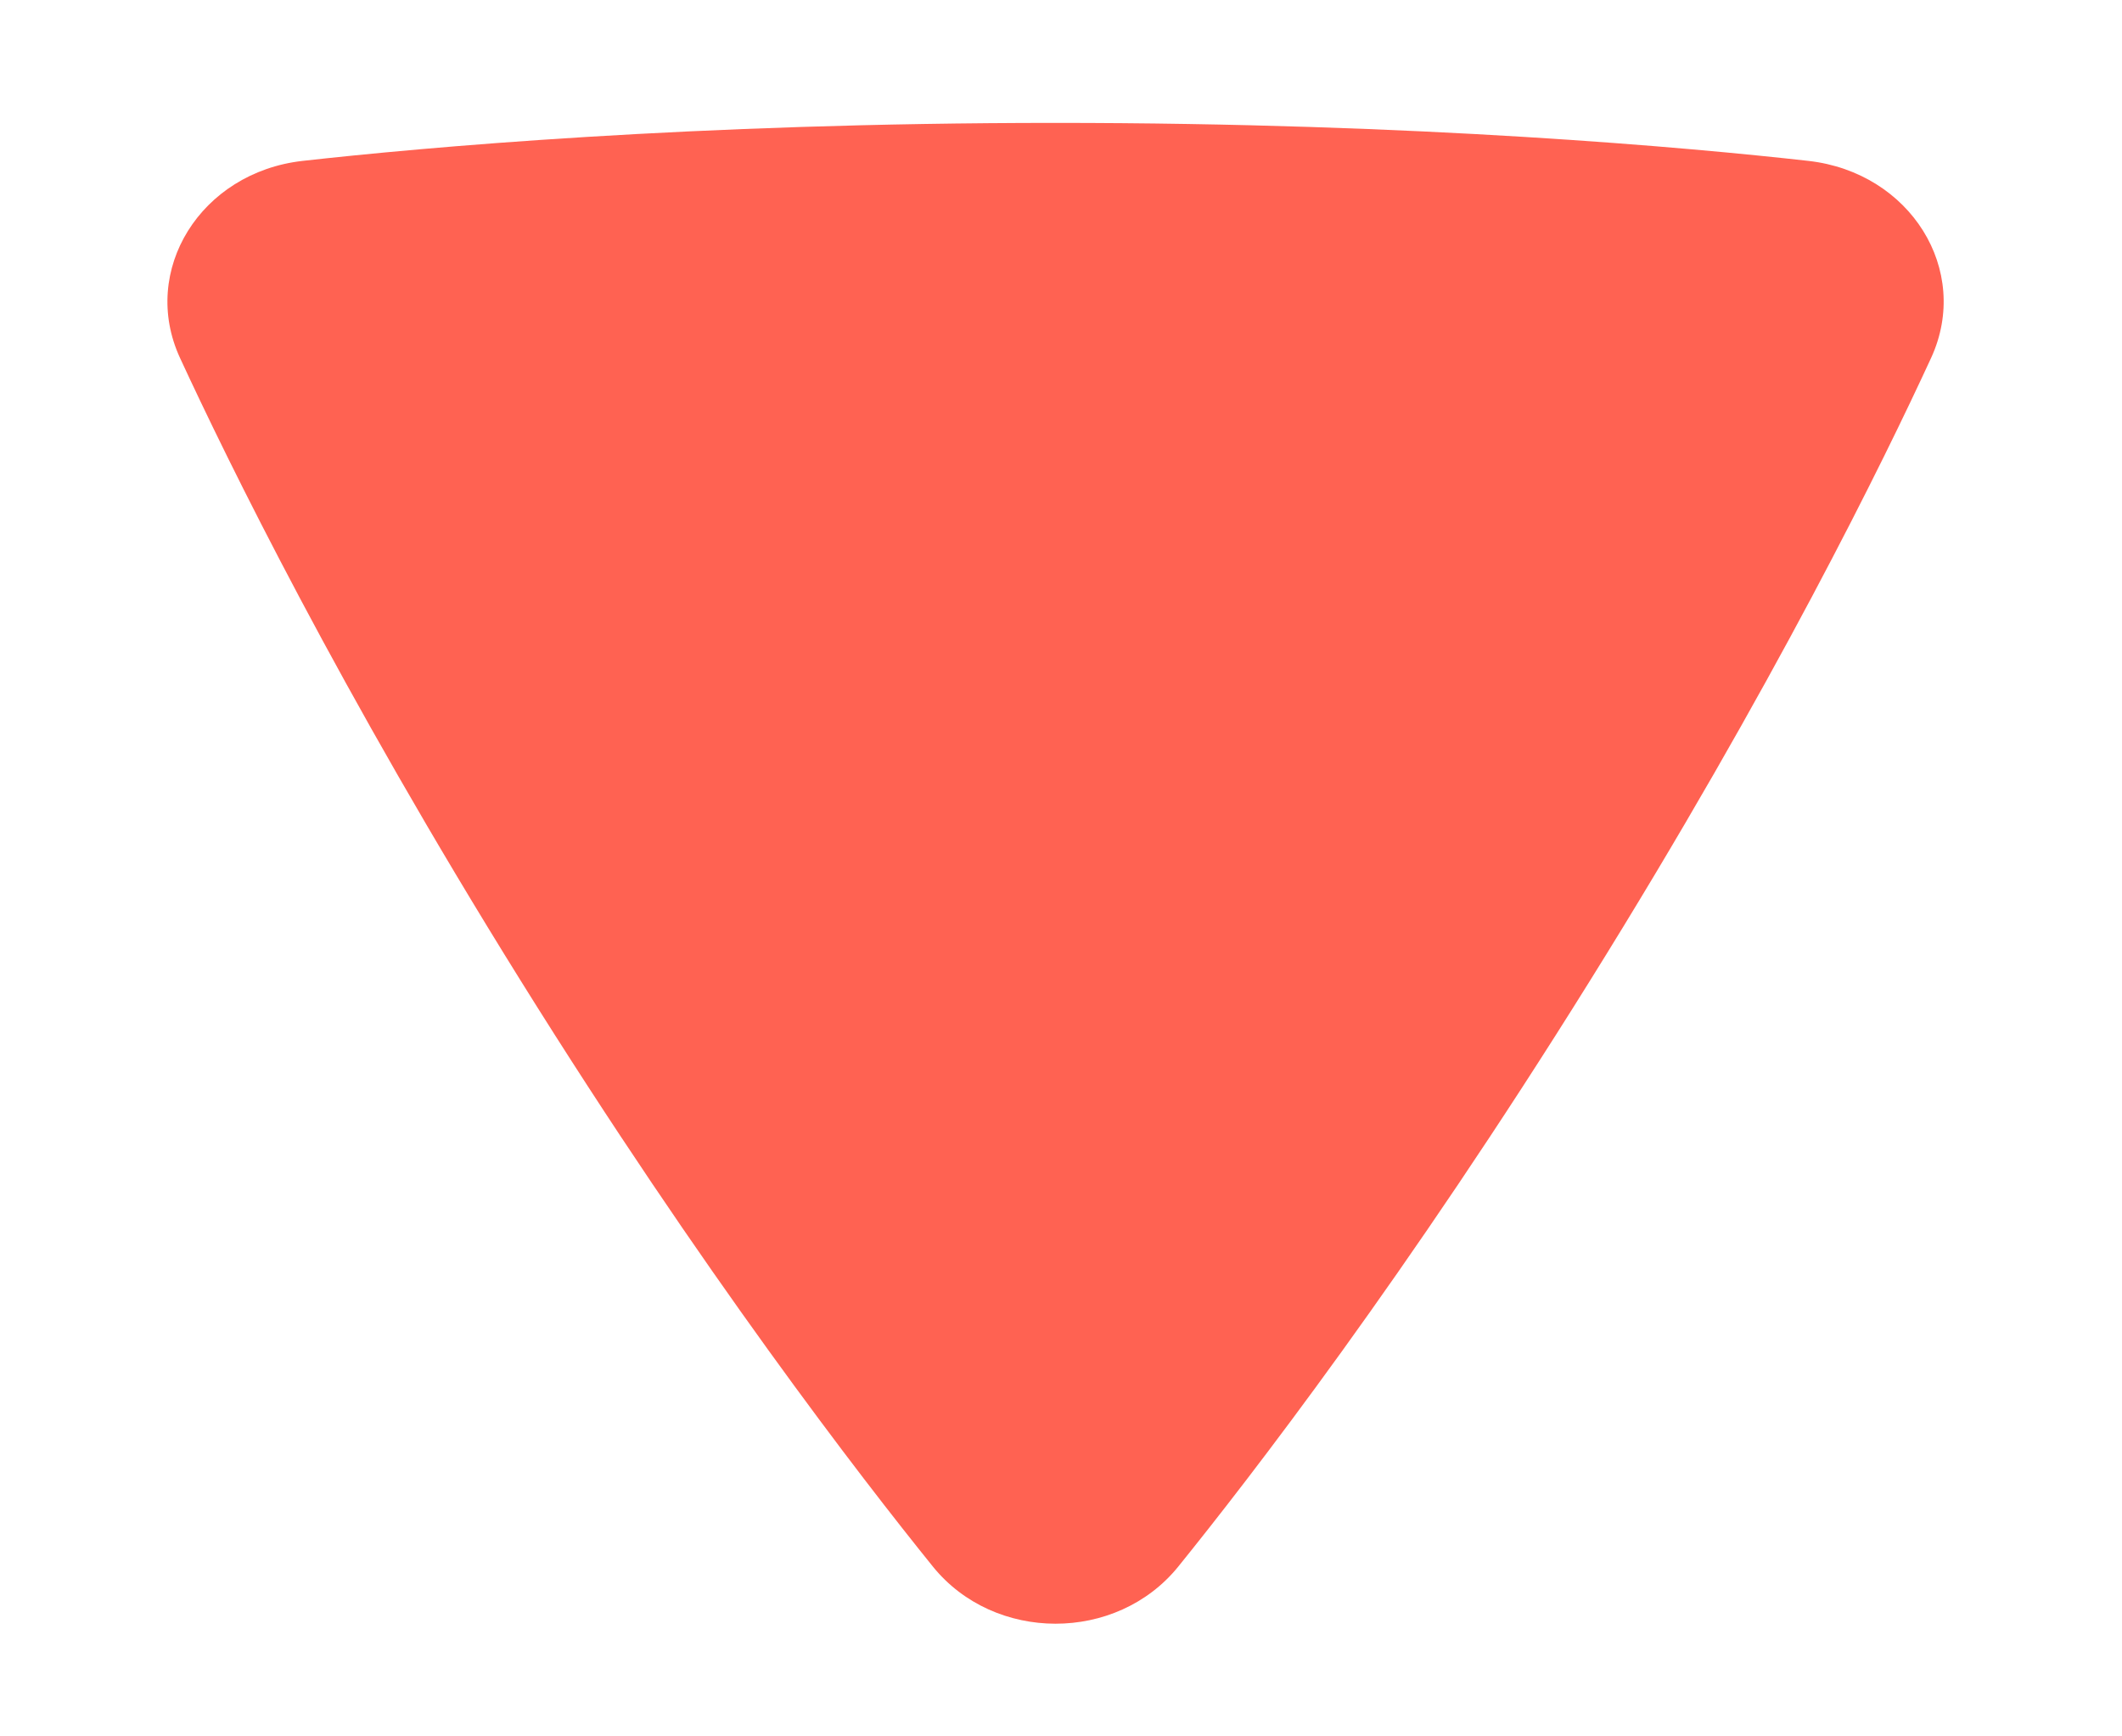 <svg width="11" height="9" viewBox="0 0 11 9" fill="none" xmlns="http://www.w3.org/2000/svg">
<path fill-rule="evenodd" clip-rule="evenodd" d="M1.568 0.834C1.04 0.894 0.724 1.402 0.933 1.855C1.178 2.385 1.76 3.576 2.701 5.086C3.642 6.596 4.463 7.658 4.836 8.12C5.155 8.514 5.787 8.515 6.107 8.121C6.477 7.663 7.289 6.614 8.241 5.085C9.194 3.556 9.769 2.379 10.011 1.854C10.219 1.4 9.903 0.894 9.375 0.834C8.76 0.765 7.361 0.637 5.471 0.637C3.583 0.637 2.185 0.765 1.568 0.834Z" fill="#FF6252"/>
</svg>
